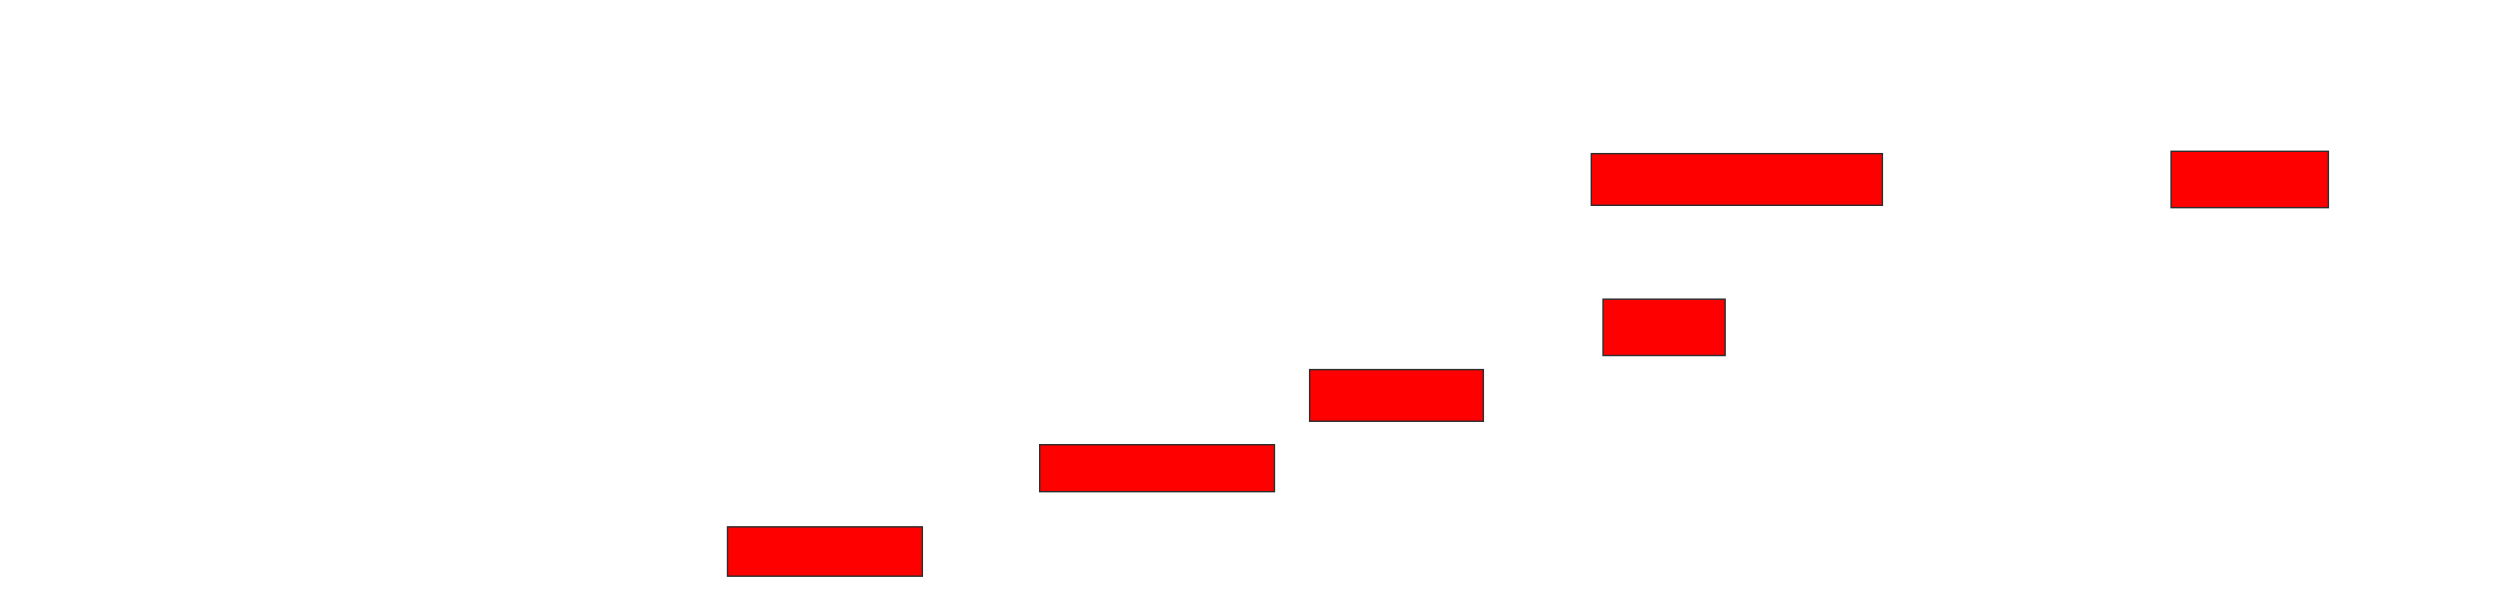 <svg xmlns="http://www.w3.org/2000/svg" width="1746" height="414">
 <!-- Created with Image Occlusion Enhanced -->
 <g>
  <title>Labels</title>
 </g>
 <g>
  <title>Masks</title>
  <rect id="e240b30e0ea940a9a2271f15a96397b0-ao-1" height="36.066" width="203.279" y="107.311" x="1111.377" stroke="#2D2D2D" fill="#ff0000"/>
  <rect id="e240b30e0ea940a9a2271f15a96397b0-ao-2" height="39.344" width="109.836" y="105.672" x="1516.295" stroke="#2D2D2D" fill="#ff0000"/>
  
  <rect id="e240b30e0ea940a9a2271f15a96397b0-ao-4" height="39.344" width="85.246" y="208.951" x="1119.574" stroke="#2D2D2D" fill="#ff0000"/>
  <rect id="e240b30e0ea940a9a2271f15a96397b0-ao-5" height="36.066" width="121.311" y="258.131" x="914.656" stroke="#2D2D2D" fill="#ff0000"/>
  <rect id="e240b30e0ea940a9a2271f15a96397b0-ao-6" height="32.787" width="163.934" y="310.59" x="726.131" stroke="#2D2D2D" fill="#ff0000"/>
  <rect id="e240b30e0ea940a9a2271f15a96397b0-ao-7" height="34.426" width="136.066" y="367.967" x="508.098" stroke="#2D2D2D" fill="#ff0000"/>
 </g>
</svg>
